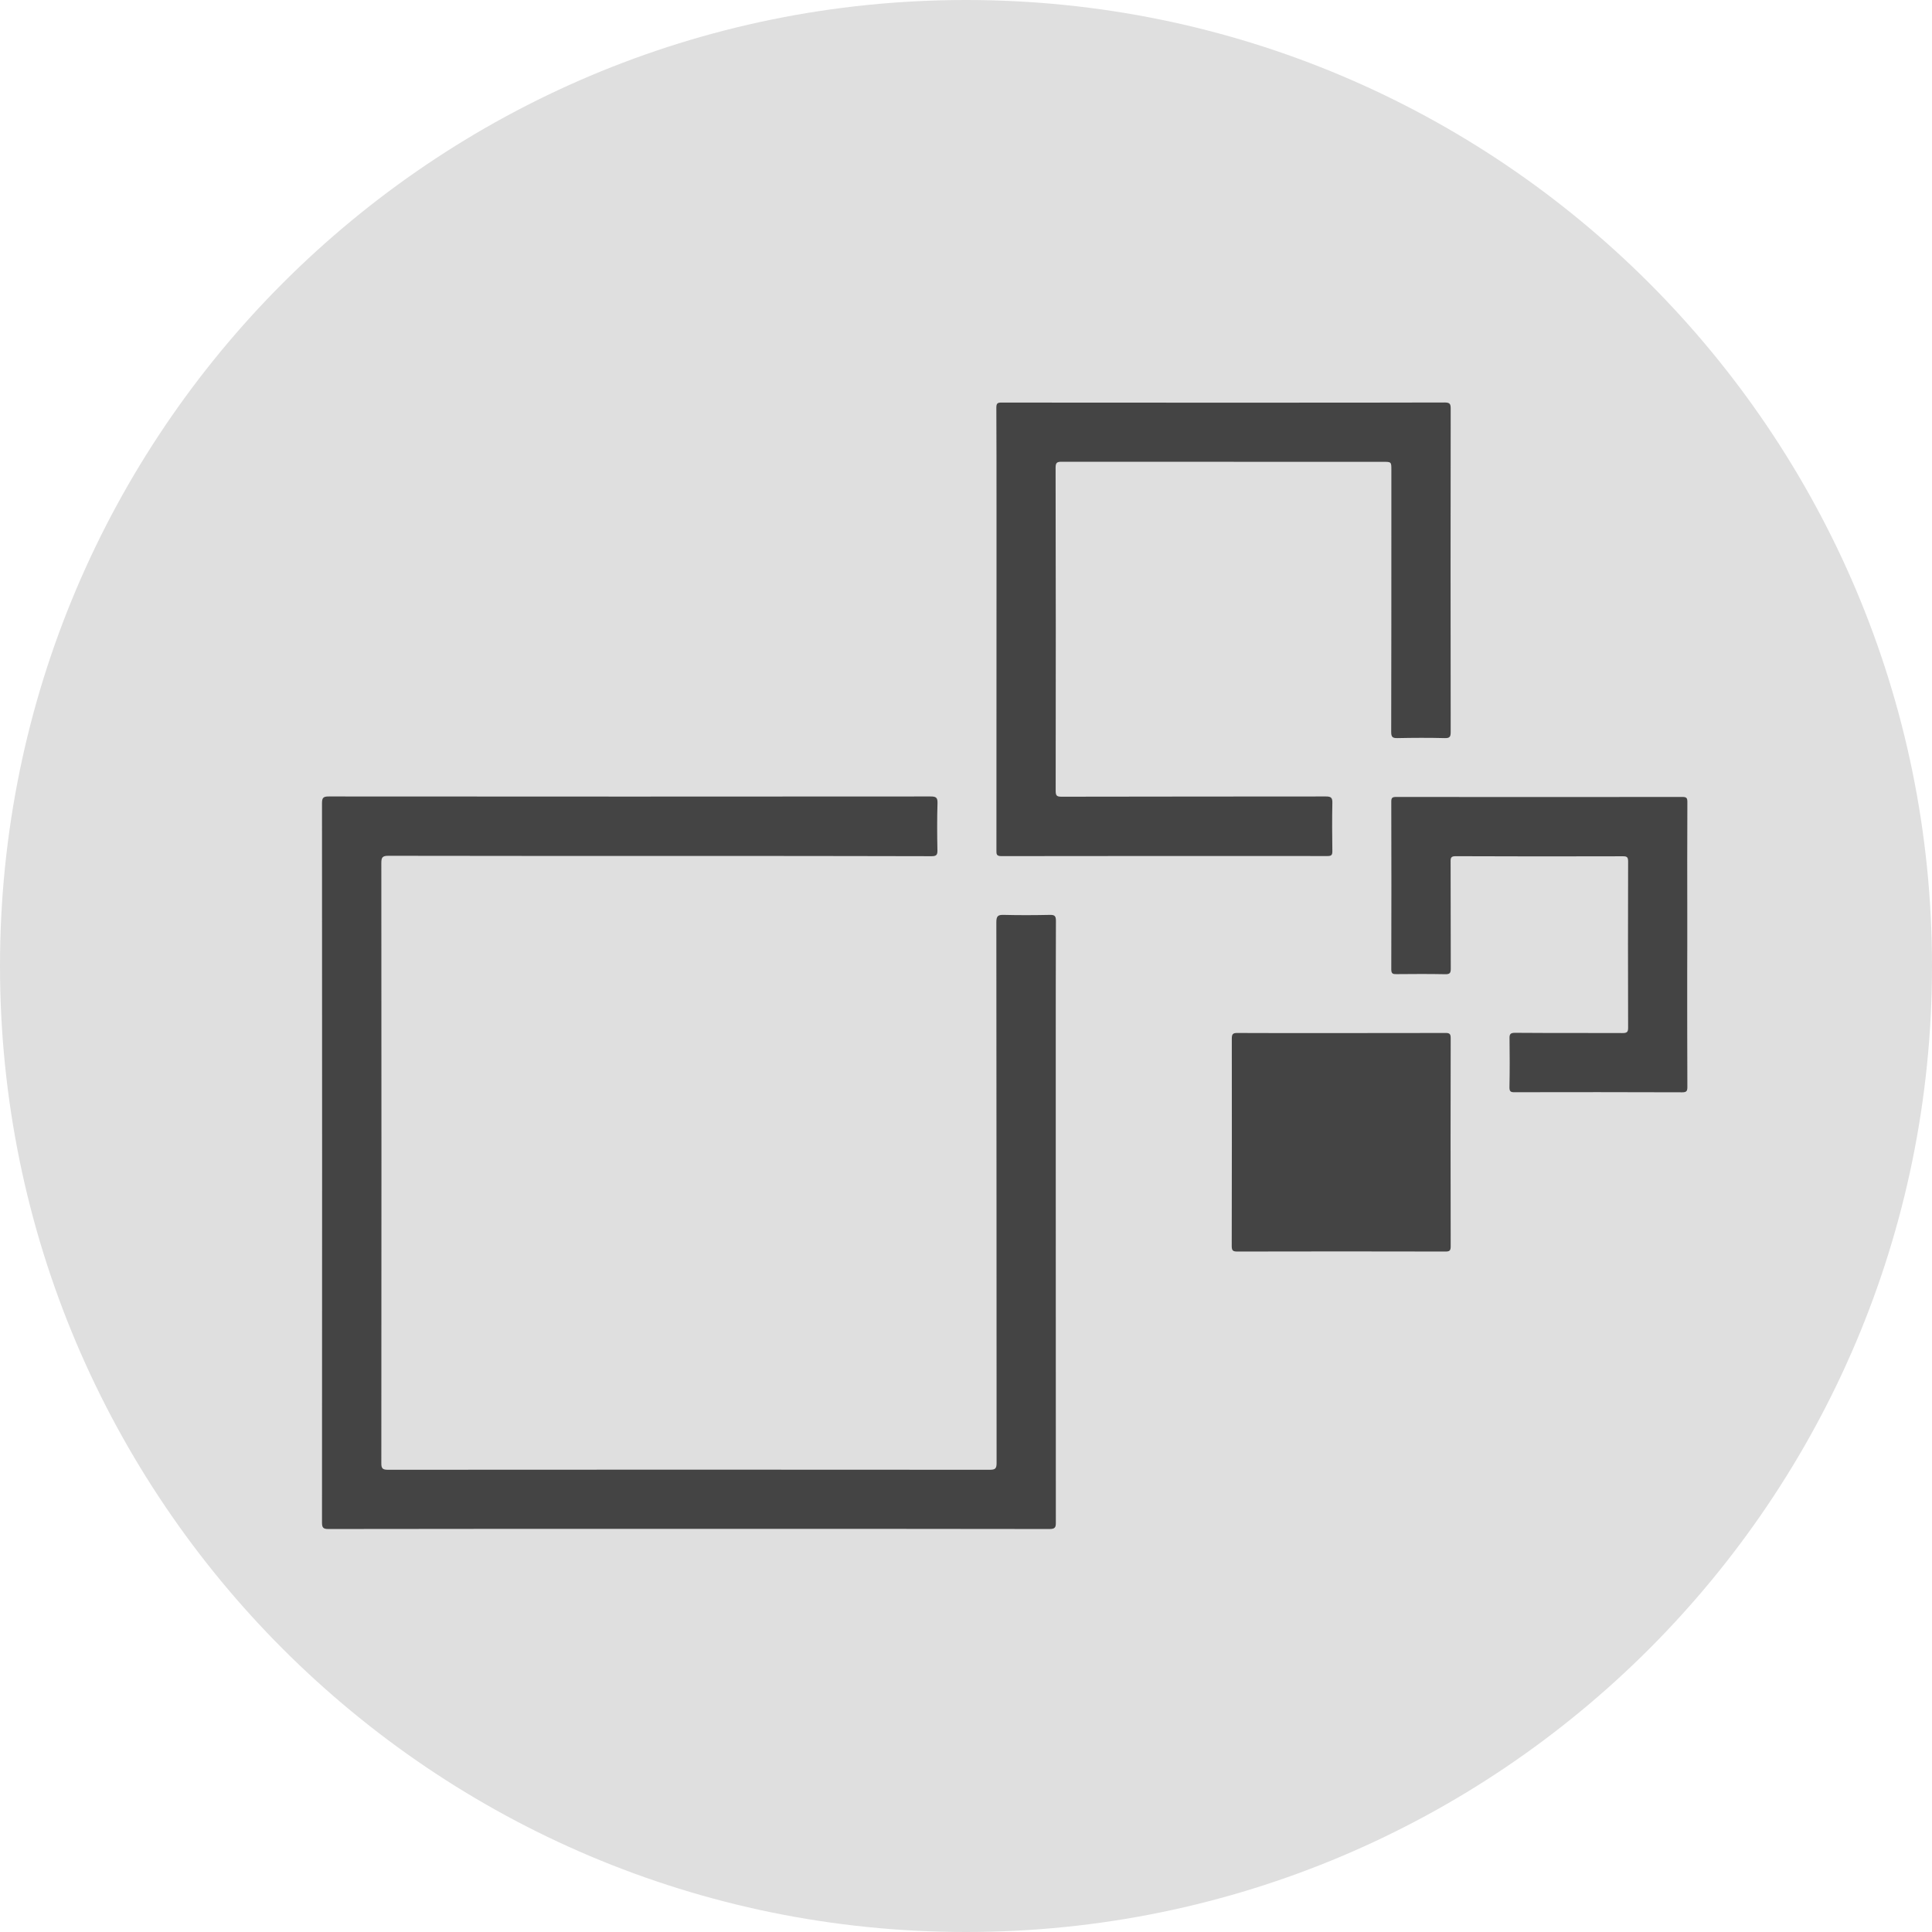 <svg width="24" height="24" viewBox="0 0 24 24" fill="none" xmlns="http://www.w3.org/2000/svg">
<circle cx="12" cy="12" r="11" fill="#444444"/>
<path fill-rule="evenodd" clip-rule="evenodd" d="M24 12C24 18.627 18.627 24 12 24C5.373 24 0 18.627 0 12C0 5.373 5.373 0 12 0C18.627 0 24 5.373 24 12ZM16.551 10.575C16.548 10.375 16.547 10.175 16.551 9.975C16.553 9.91 16.535 9.894 16.471 9.894C15.932 9.895 15.393 9.895 14.854 9.895H14.853H14.853H14.853H14.852C14.297 9.896 13.741 9.896 13.185 9.897C13.125 9.897 13.114 9.881 13.114 9.823C13.116 8.486 13.116 7.148 13.113 5.81C13.113 5.745 13.132 5.736 13.191 5.736C14.317 5.737 15.443 5.737 16.569 5.737L17.183 5.737C17.234 5.737 17.259 5.737 17.271 5.75C17.284 5.762 17.284 5.787 17.284 5.836L17.284 6.394V6.395C17.284 7.294 17.284 8.194 17.282 9.093C17.282 9.156 17.299 9.17 17.36 9.169C17.555 9.165 17.751 9.164 17.946 9.169C18.012 9.171 18.021 9.15 18.021 9.091C18.019 7.753 18.019 6.415 18.021 5.078C18.021 5.019 18.012 5 17.947 5C17.216 5.002 16.485 5.002 15.754 5.002H15.754L15.205 5.002L14.694 5.002C13.944 5.002 13.193 5.002 12.443 5.001C12.391 5 12.377 5.011 12.377 5.065C12.379 5.474 12.379 5.883 12.379 6.292L12.379 6.627L12.379 7.191C12.379 8.315 12.379 9.438 12.378 10.562L12.378 10.57C12.378 10.608 12.378 10.635 12.437 10.635C13.789 10.633 15.141 10.633 16.492 10.634C16.539 10.634 16.551 10.621 16.551 10.575ZM13.042 11.365C12.851 11.369 12.661 11.37 12.47 11.365C12.399 11.363 12.377 11.378 12.377 11.455C12.378 12.649 12.378 13.844 12.379 15.039C12.379 16.084 12.379 17.129 12.38 18.174C12.38 18.241 12.365 18.258 12.296 18.258C9.805 18.256 7.313 18.256 4.821 18.258C4.755 18.258 4.736 18.244 4.737 18.175C4.739 15.69 4.739 13.206 4.737 10.721C4.737 10.653 4.749 10.631 4.823 10.631C5.999 10.633 7.174 10.633 8.35 10.633L9.387 10.633L9.478 10.633H9.479H9.48C10.177 10.634 10.873 10.634 11.57 10.636C11.627 10.636 11.647 10.624 11.645 10.564C11.641 10.368 11.64 10.173 11.646 9.977C11.648 9.907 11.627 9.894 11.56 9.894C9.068 9.896 6.577 9.896 4.085 9.894C4.019 9.894 4 9.907 4 9.977C4.002 12.956 4.002 15.935 4 18.914C4 18.977 4.015 18.994 4.079 18.994C5.358 18.992 6.636 18.992 7.915 18.992H7.919L8.559 18.992L9.258 18.992C10.518 18.992 11.778 18.992 13.038 18.994C13.105 18.994 13.117 18.974 13.116 18.913C13.115 17.377 13.115 15.842 13.115 14.307L13.115 13.43L13.115 12.993C13.115 12.475 13.115 11.956 13.117 11.438C13.117 11.378 13.1 11.364 13.042 11.365ZM16.958 12.833H16.958C17.291 12.833 17.623 12.833 17.955 12.832C18.008 12.831 18.021 12.844 18.021 12.897C18.019 13.759 18.019 14.62 18.021 15.482C18.021 15.535 18.008 15.547 17.956 15.547C17.094 15.545 16.233 15.545 15.371 15.547C15.318 15.547 15.301 15.537 15.301 15.479C15.303 14.62 15.303 13.761 15.302 12.902C15.302 12.847 15.315 12.831 15.371 12.832C15.699 12.834 16.027 12.833 16.355 12.833H16.355L16.656 12.833L16.958 12.833ZM20.96 11.743L20.96 11.414C20.959 10.93 20.959 10.447 20.961 9.963C20.961 9.916 20.953 9.9 20.901 9.9C19.714 9.902 18.528 9.901 17.341 9.9C17.294 9.9 17.283 9.913 17.283 9.958C17.285 10.653 17.285 11.348 17.283 12.042C17.283 12.095 17.302 12.102 17.347 12.101C17.55 12.099 17.752 12.098 17.955 12.102C18.013 12.103 18.022 12.084 18.022 12.031C18.021 11.813 18.021 11.596 18.021 11.378V11.377V11.375C18.021 11.151 18.021 10.927 18.02 10.703C18.019 10.653 18.028 10.636 18.083 10.636C18.776 10.639 19.468 10.639 20.16 10.637C20.214 10.636 20.225 10.651 20.225 10.703C20.223 11.39 20.223 12.078 20.225 12.765C20.226 12.823 20.208 12.833 20.155 12.833C19.948 12.832 19.741 12.832 19.534 12.832H19.534C19.296 12.832 19.058 12.832 18.82 12.83C18.764 12.83 18.75 12.846 18.752 12.9C18.755 13.102 18.755 13.305 18.751 13.507C18.751 13.558 18.765 13.569 18.814 13.568C19.508 13.567 20.203 13.566 20.898 13.569C20.953 13.569 20.961 13.551 20.961 13.502C20.959 13.033 20.959 12.564 20.959 12.095L20.96 11.743Z" fill="#DFDFDF"/>
</svg>
